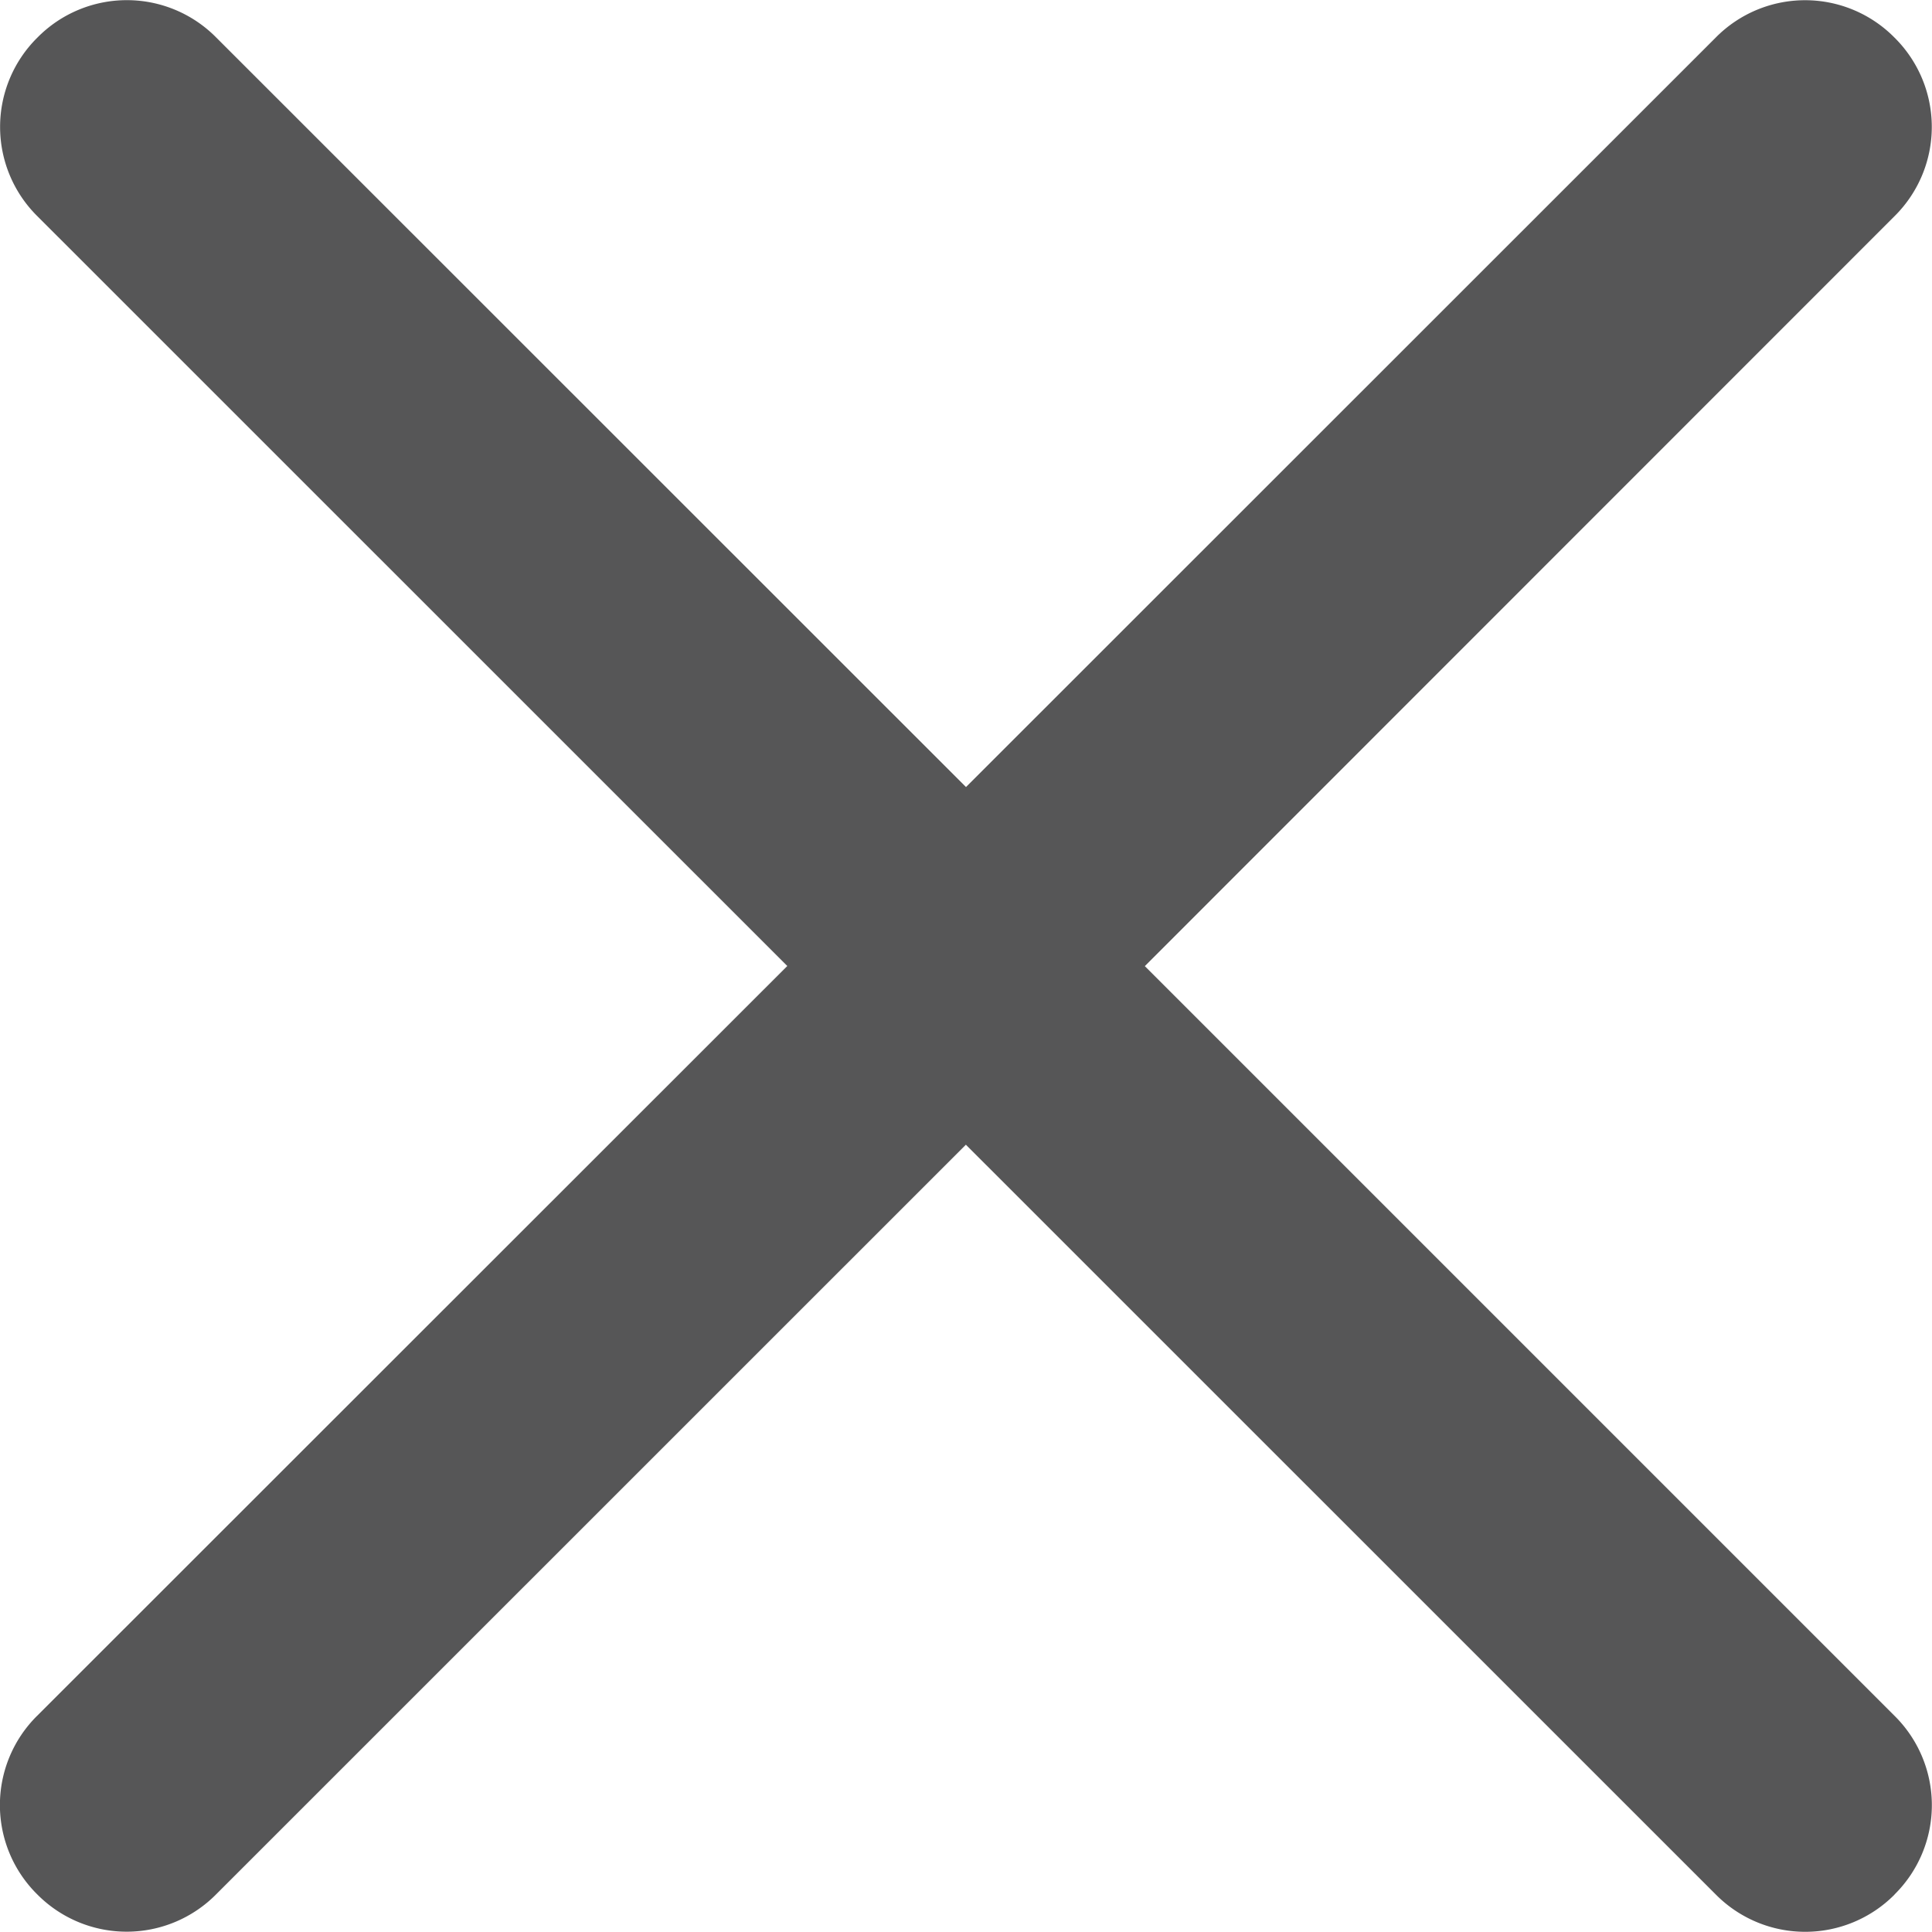 <svg xmlns="http://www.w3.org/2000/svg" width="16" height="16" viewBox="0 0 16 16">
    <path fill="#565657" fill-rule="nonzero" d="M15.69 15.69a1.042 1.042 0 0 1-1.48 0L7.999 9.48l-6.207 6.206a1.042 1.042 0 0 1-1.483.003 1.04 1.04 0 0 1 0-1.481L6.52 8 .31 1.791a1.04 1.04 0 0 1 0-1.48 1.04 1.04 0 0 1 1.481 0L8 6.518 14.209.311a1.04 1.04 0 0 1 1.48 0 1.04 1.04 0 0 1 0 1.48l-6.208 6.21 6.208 6.208a1.04 1.04 0 0 1 0 1.481z"/>
</svg>

